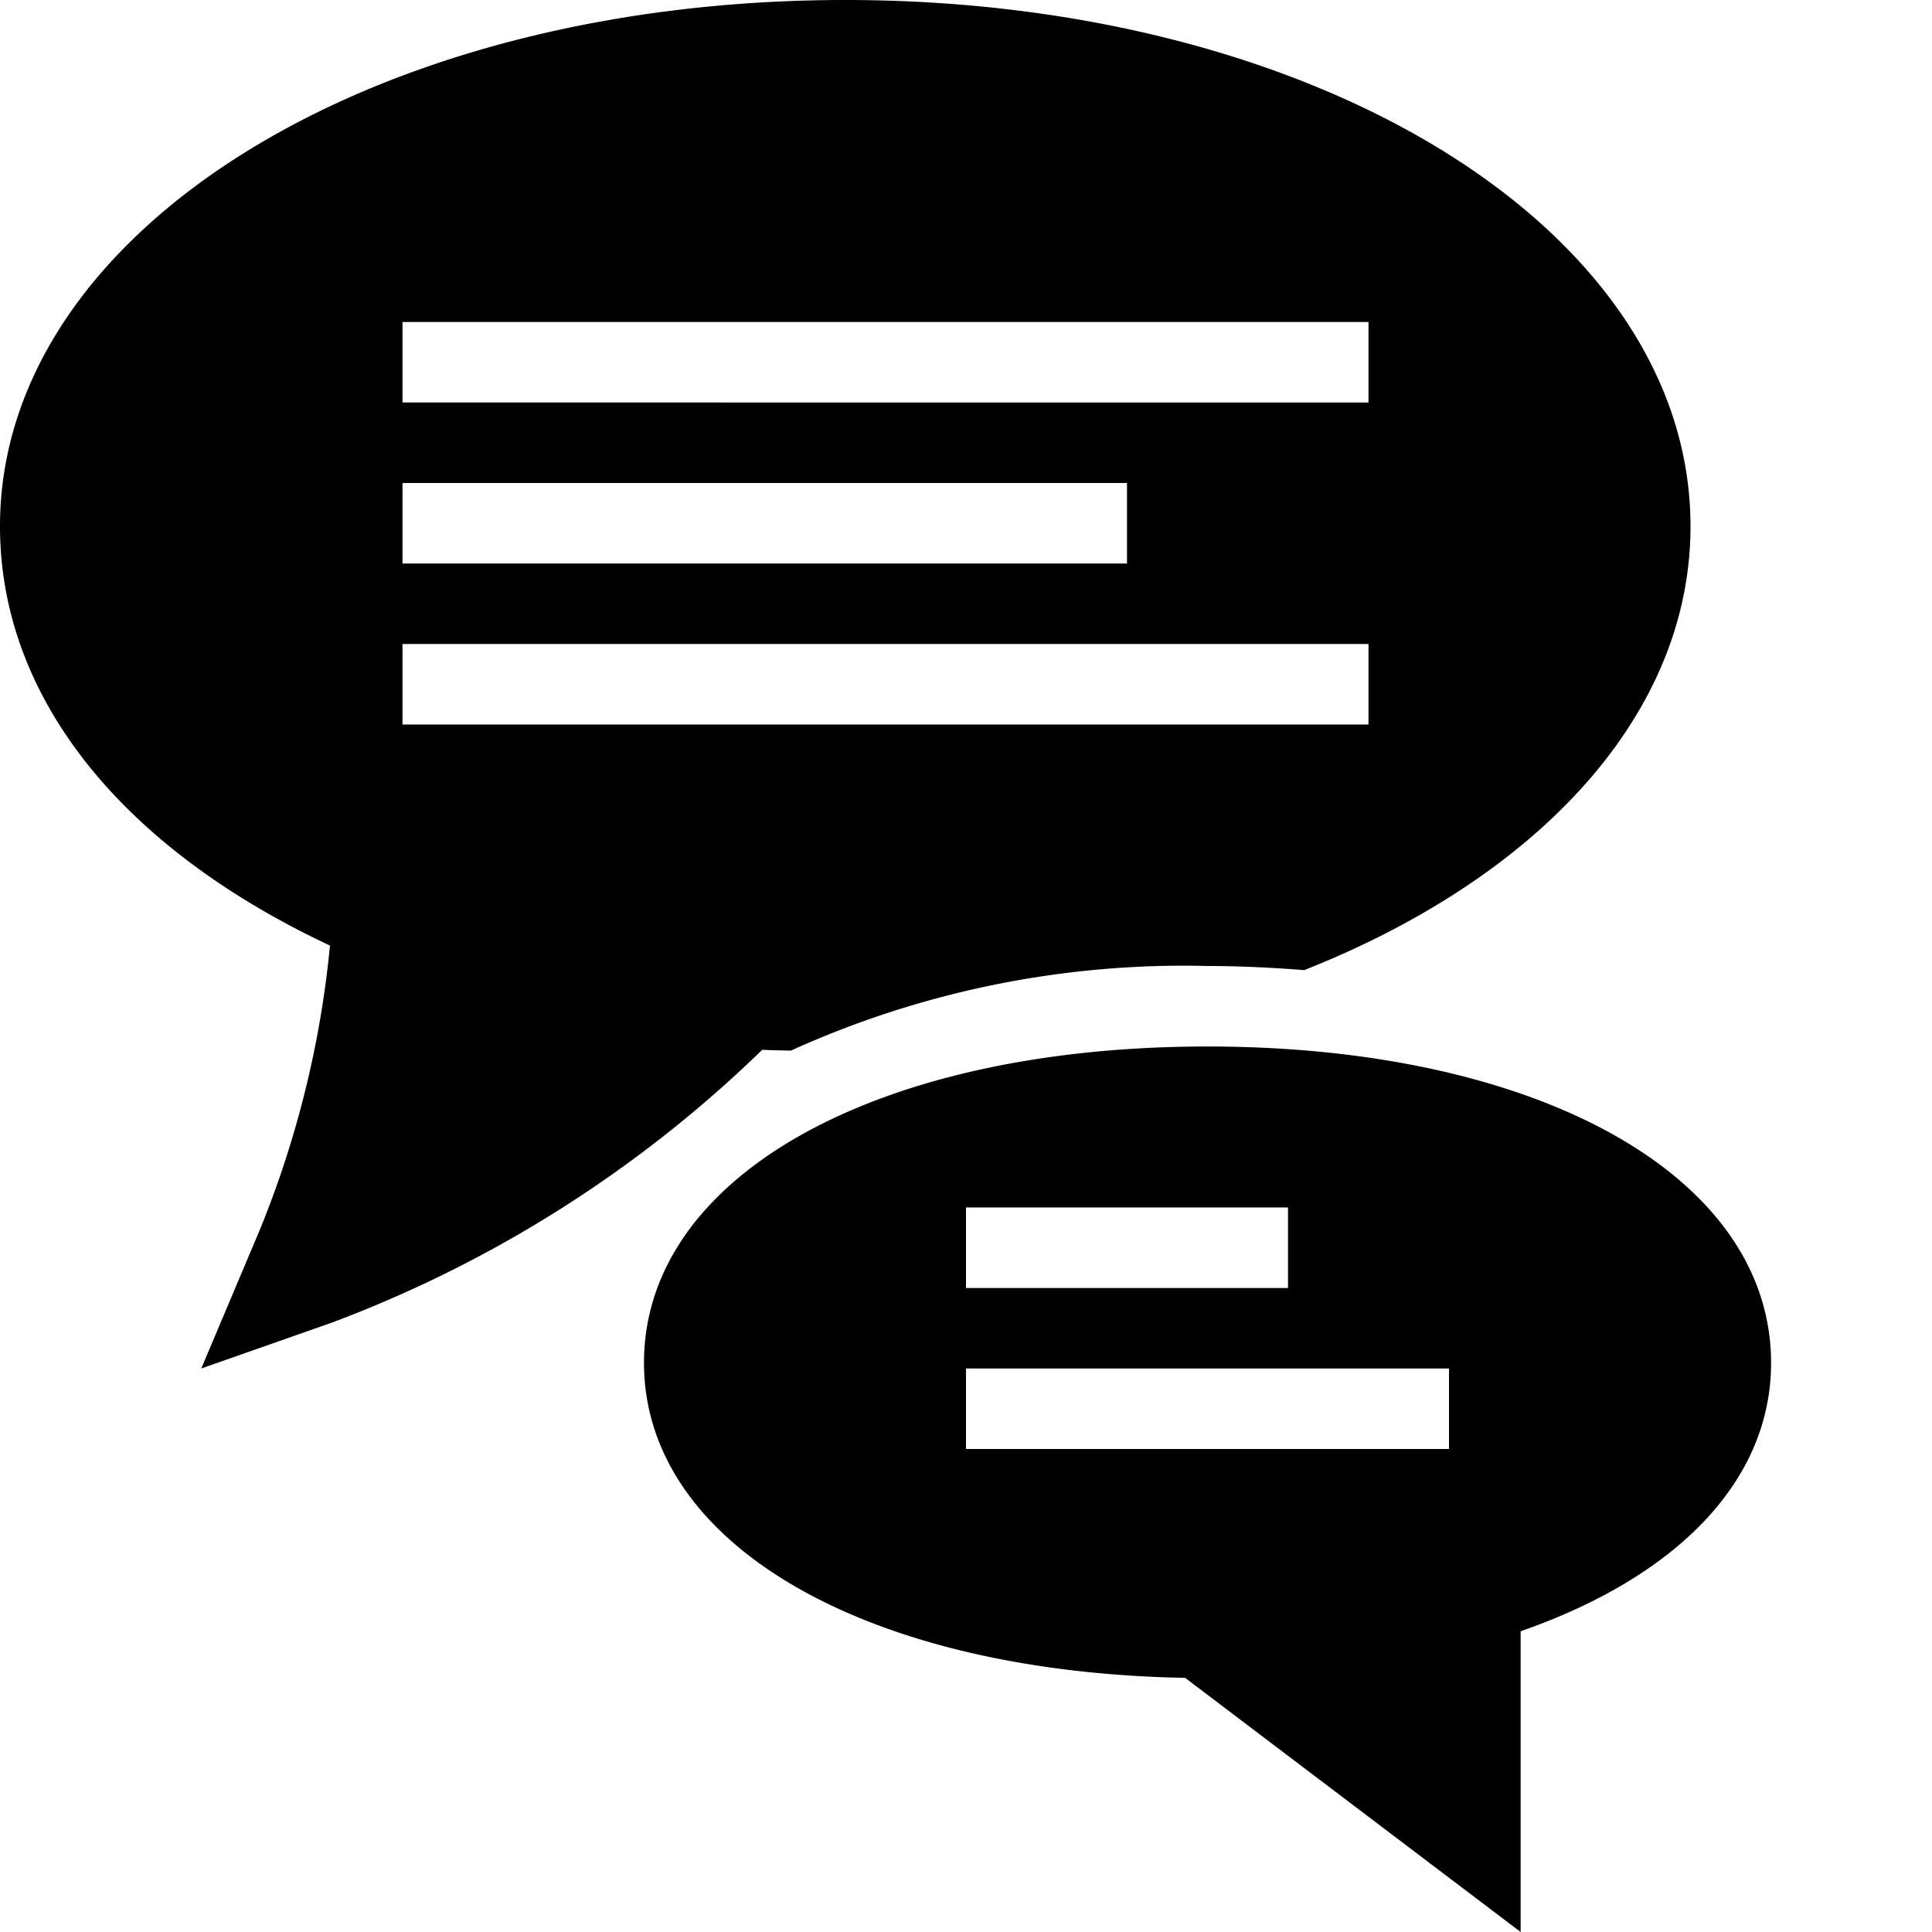 <svg xmlns="http://www.w3.org/2000/svg" viewBox="0 0 24 24"><path d="M9.823 13.052A11.808 11.808 0 0115 12c.413 0 .812.021 1.202.051C19.106 10.901 21 8.884 21 6.538 21 2.872 16.388 0 10.5 0S0 2.872 0 6.538c0 2.105 1.485 3.982 4.099 5.208a12.479 12.479 0 01-.876 3.542L2.5 17l1.623-.57a15.44 15.44 0 005.347-3.39c.116.008.237.007.354.012zM5 4h12v1H5zm0 2h9v1H5zm0 2h12v1H5zm10 5c-4.121 0-7 1.616-7 3.929 0 2.258 2.755 3.841 6.722 3.914L18.89 24v-3.736c1.926-.67 3.111-1.857 3.111-3.335C22 14.616 19.121 13 15 13zm-3 2h4v1h-4zm6 3h-6v-1h6z"/></svg>